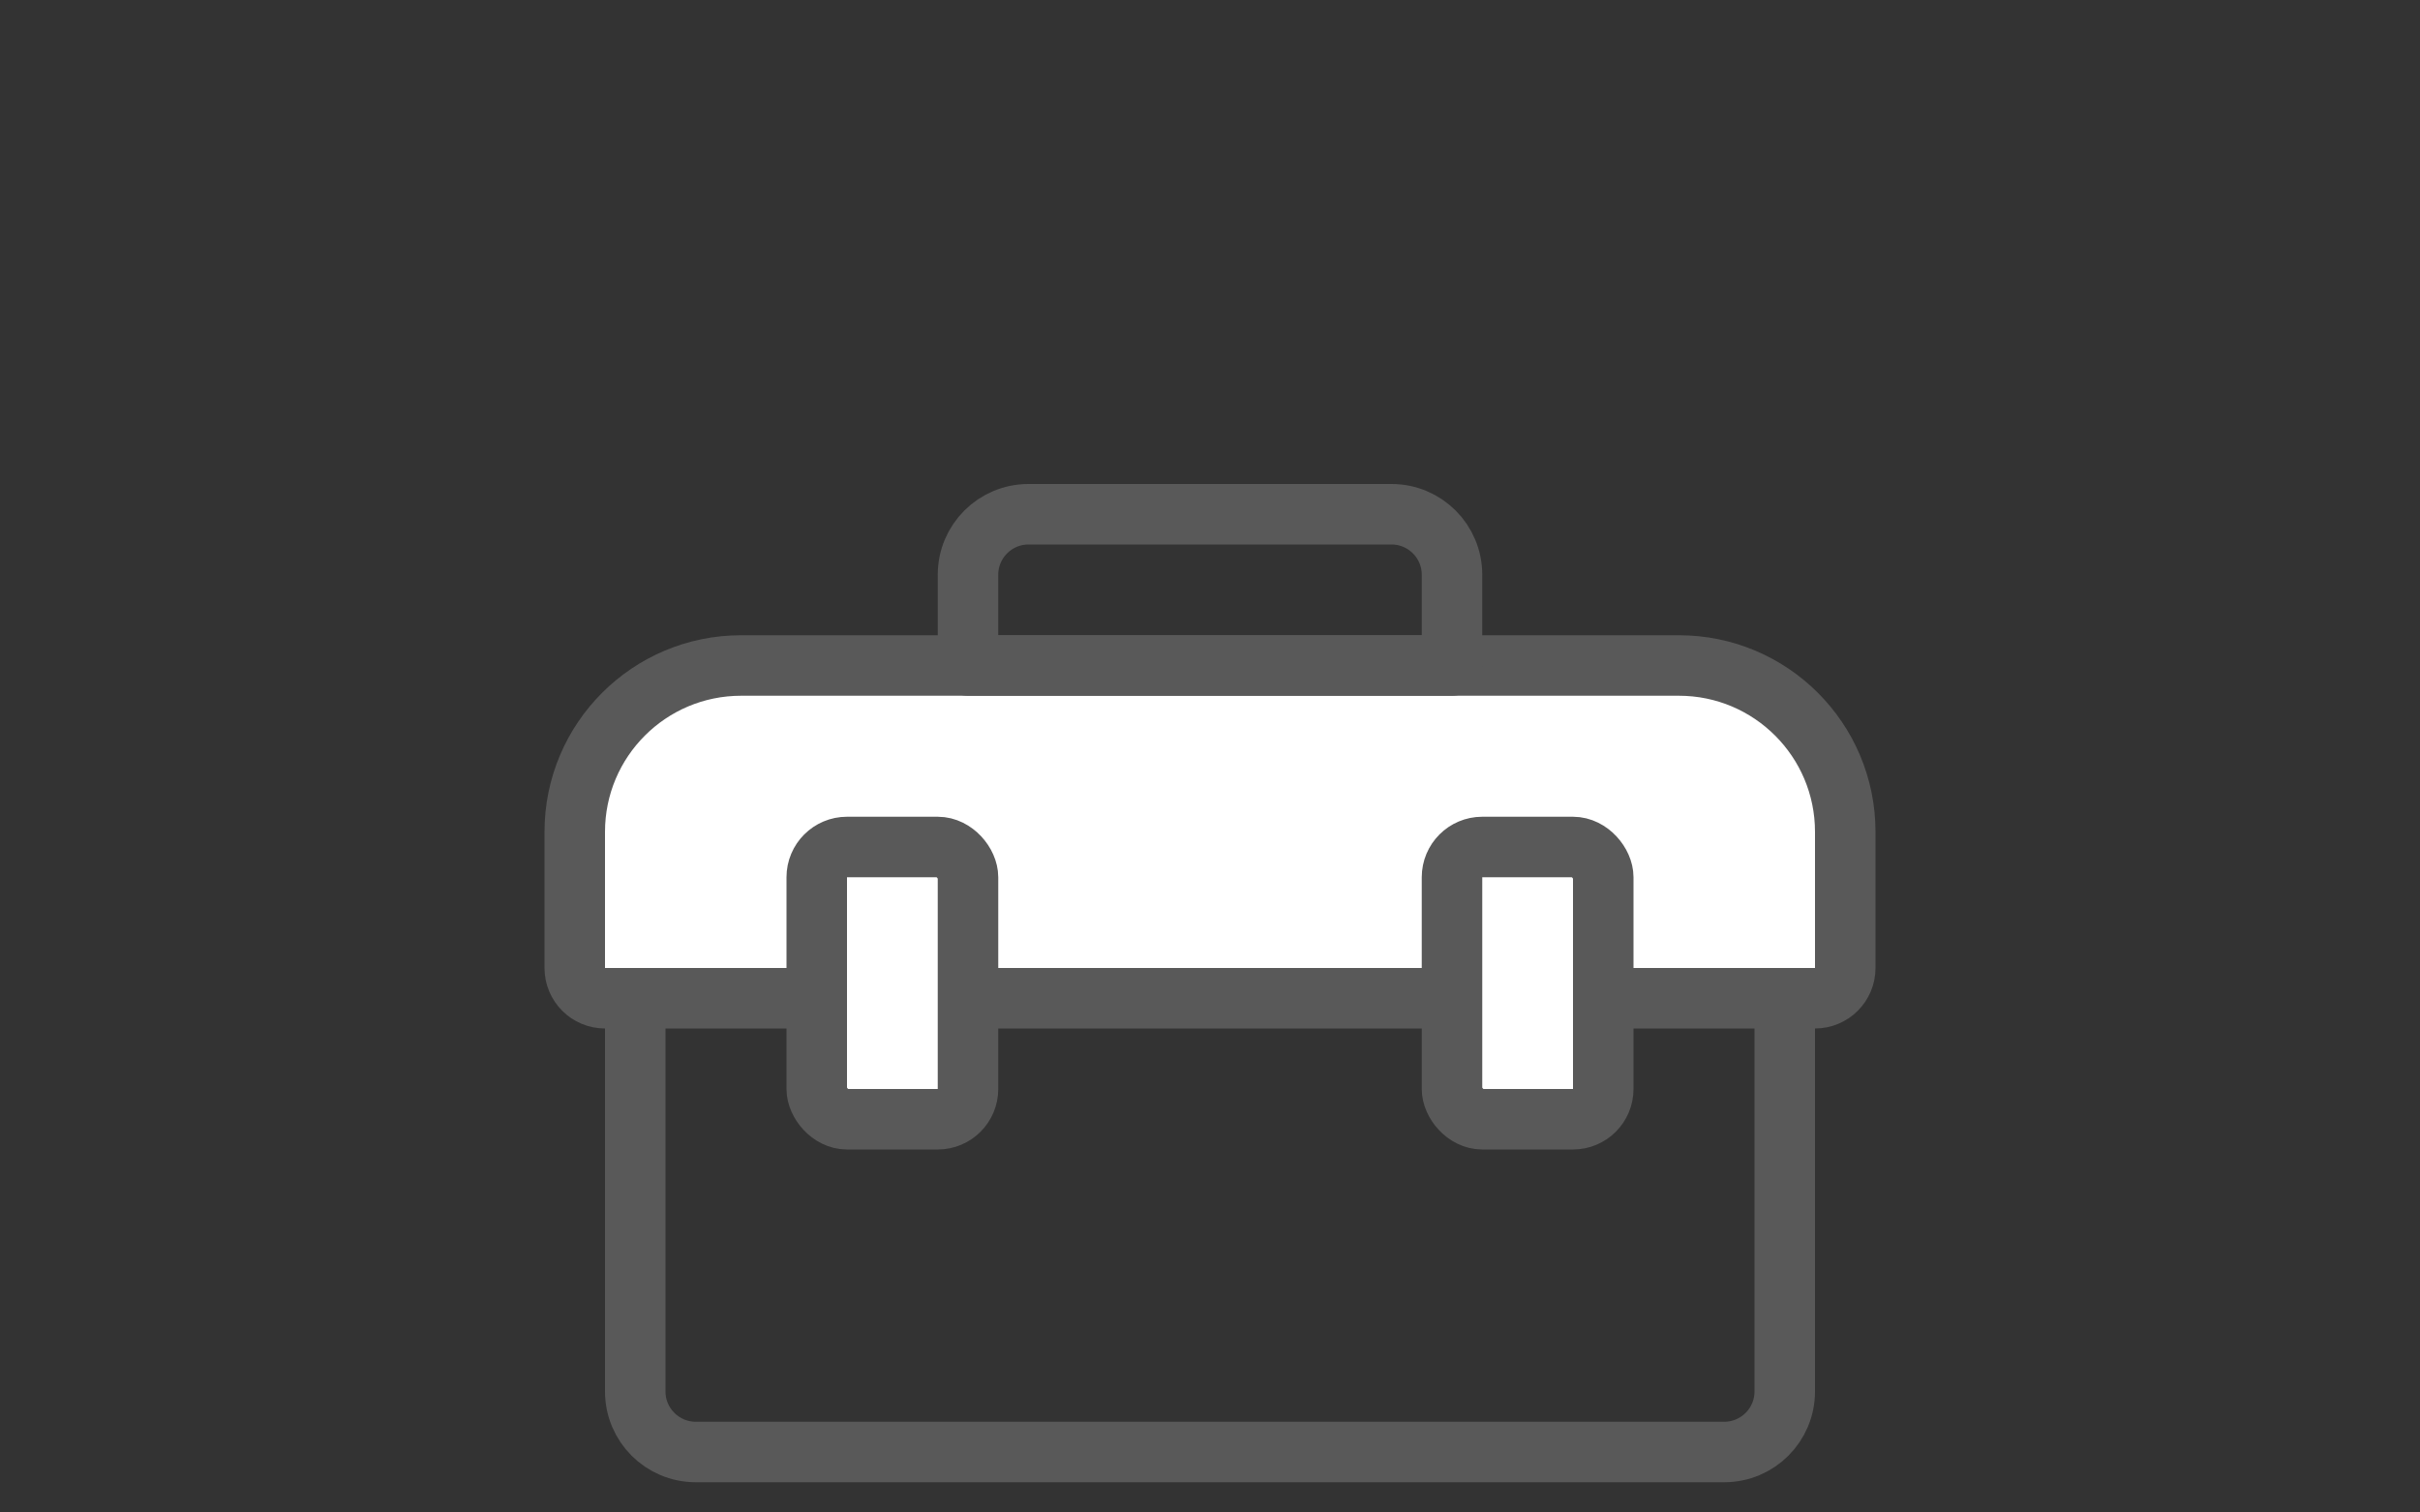 <svg xmlns="http://www.w3.org/2000/svg" width="80" height="50" viewBox="0 0 80 50">
  <rect x="0" y="0" width="80" height="50" fill="#333333" stroke="none"/>
  <g fill="none" fill-rule="evenodd" stroke="#595959" stroke-linecap="round" stroke-linejoin="round" stroke-width="2" transform="translate(19 17)">
    <path d="M2,15 L40,15 L40,29 C40,30.105 39.105,31 38,31 L4,31 C2.895,31 2,30.105 2,29 L2,15 Z"/>
    <path fill="#FFF" d="M5.5,5 L36.5,5 C39.538,5 42,7.462 42,10.5 L42,15 C42,15.552 41.552,16 41,16 L1,16 C0.448,16 6.76353751e-17,15.552 0,15 L0,10.5 C-3.71994563e-16,7.462 2.462,5 5.5,5 Z"/>
    <path d="M15,0 L27,0 C28.105,-2.02906125e-16 29,0.895 29,2 L29,5 L13,5 L13,2 C13,0.895 13.895,2.02906125e-16 15,0 Z"/>
    <rect width="5" height="9" x="29" y="11" fill="#FFF" rx="1"/>
    <rect width="5" height="9" x="8" y="11" fill="#FFF" rx="1"/>
  </g>
</svg>
